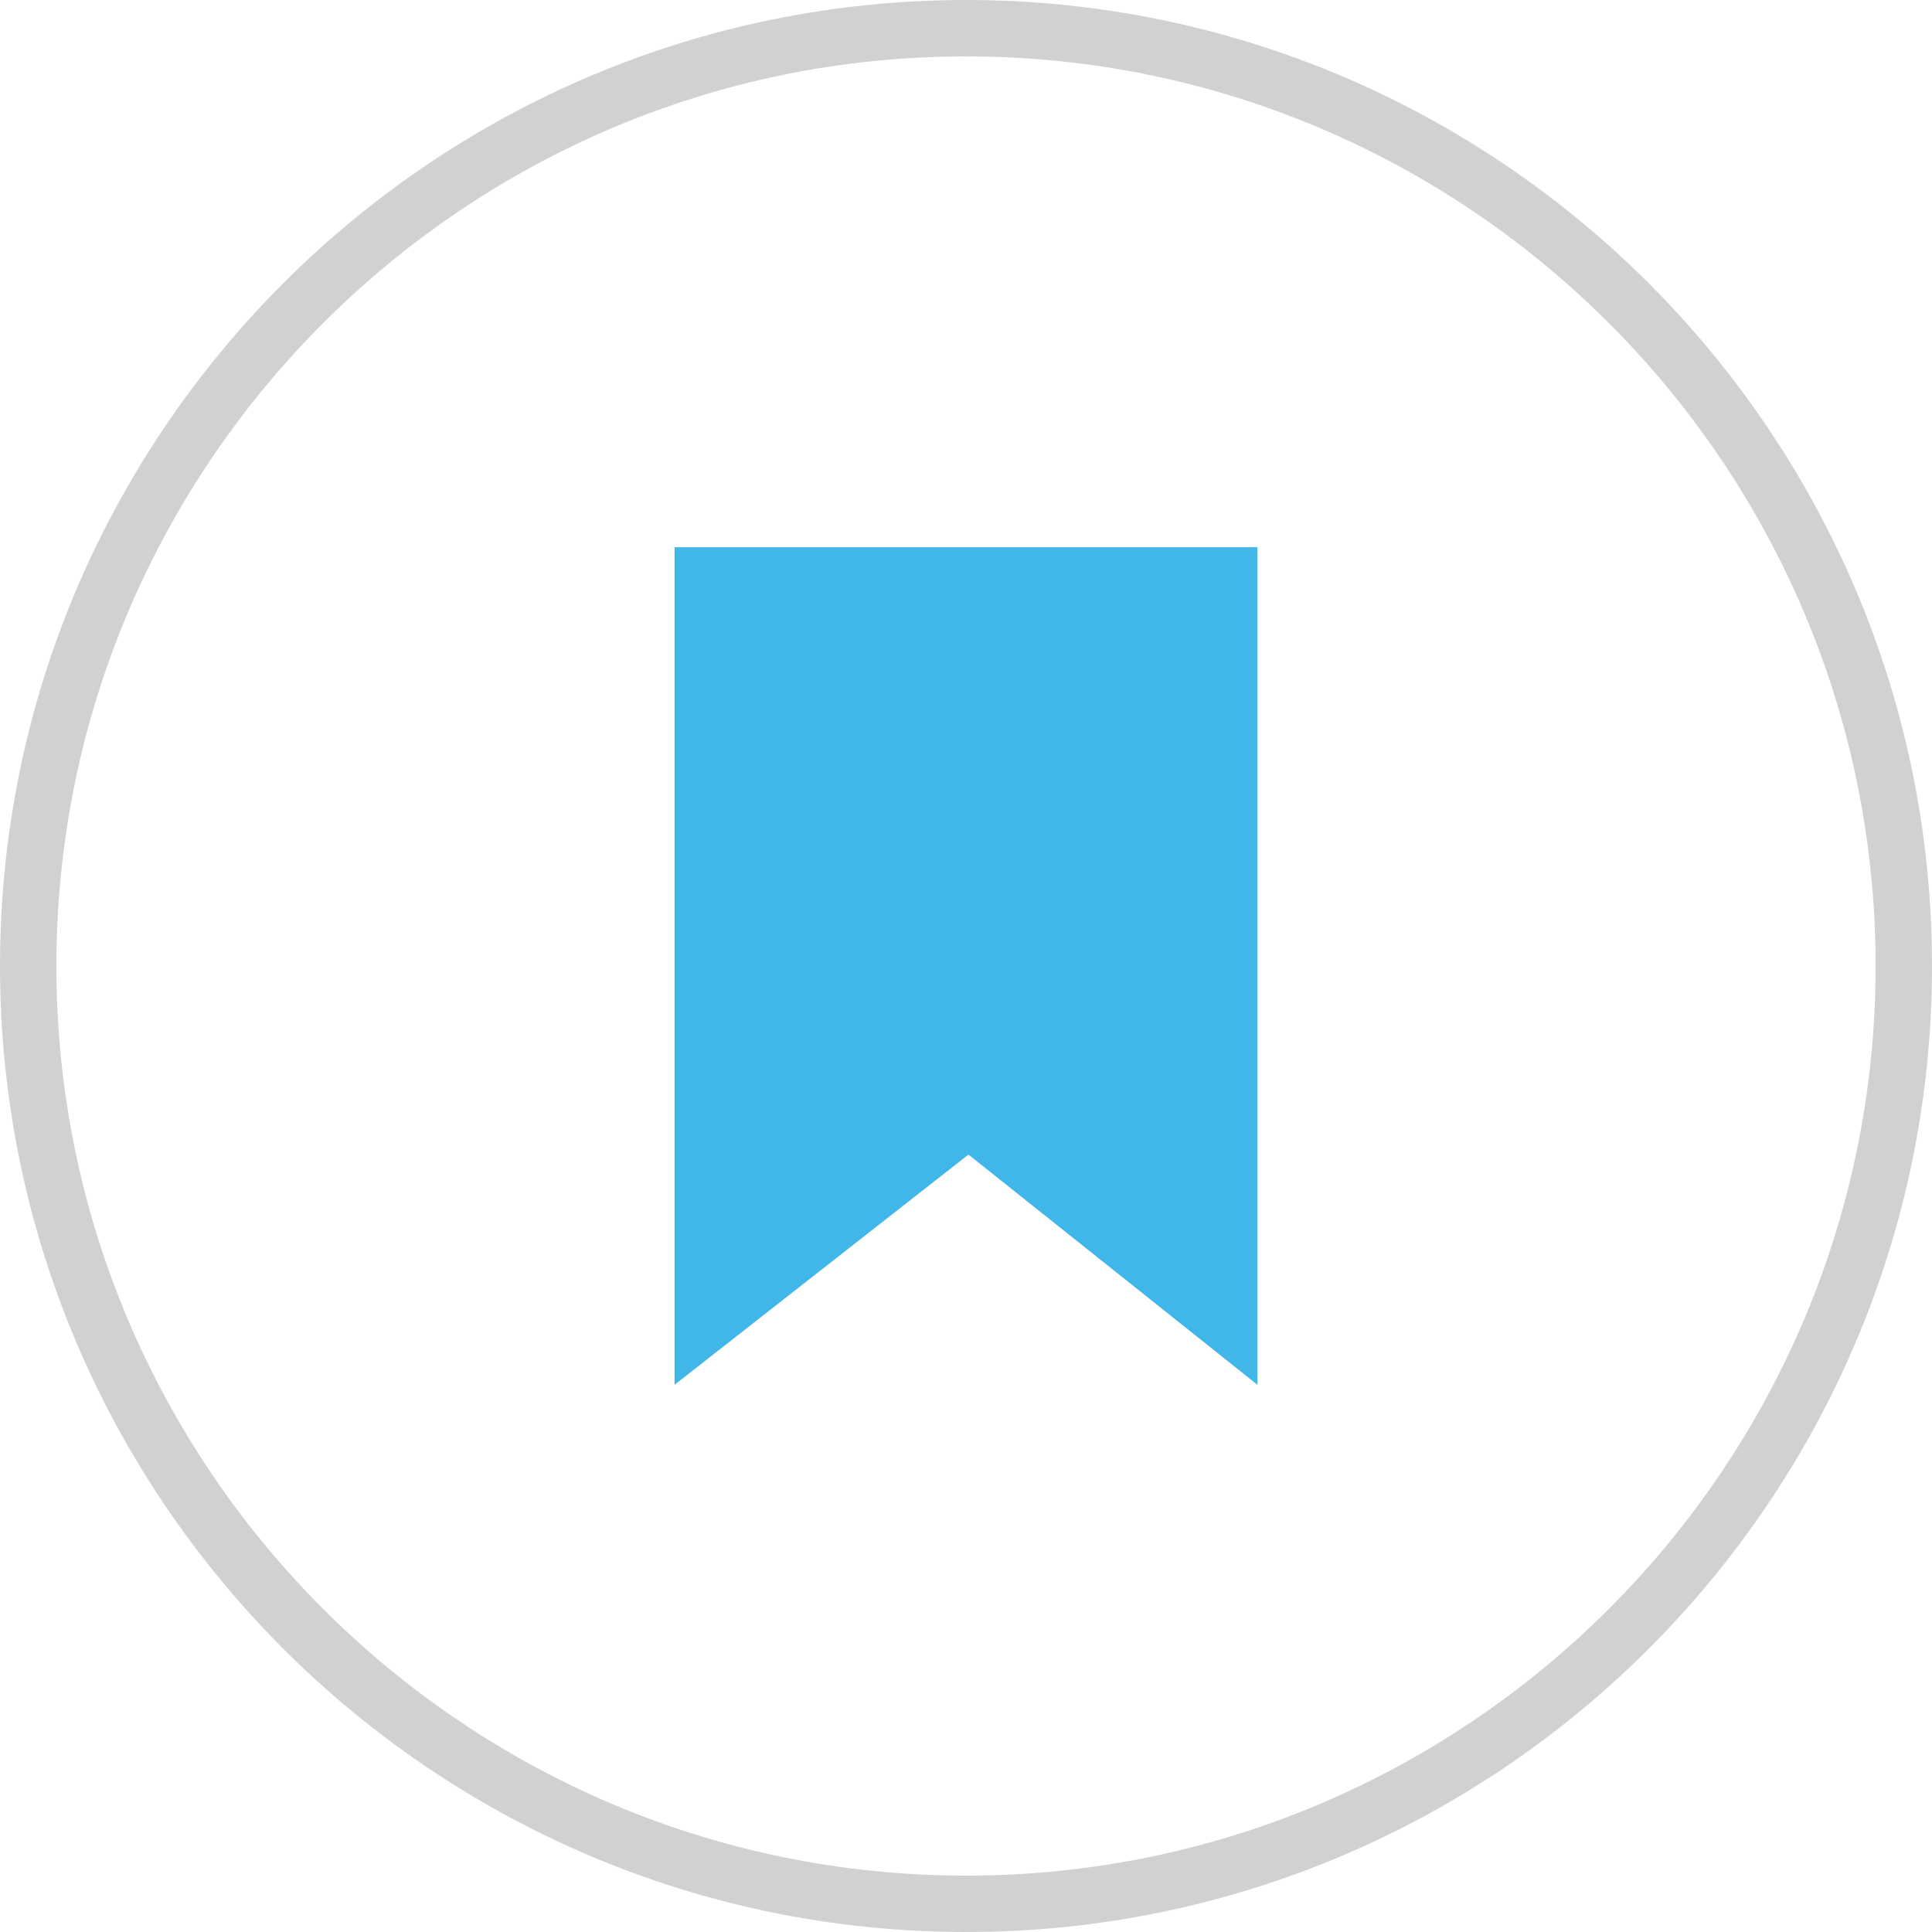 <?xml version="1.0" encoding="utf-8"?>
<!-- Generator: Adobe Illustrator 17.0.0, SVG Export Plug-In . SVG Version: 6.00 Build 0)  -->
<!DOCTYPE svg PUBLIC "-//W3C//DTD SVG 1.1//EN" "http://www.w3.org/Graphics/SVG/1.1/DTD/svg11.dtd">
<svg version="1.1" id="Layer_1" xmlns="http://www.w3.org/2000/svg" xmlns:xlink="http://www.w3.org/1999/xlink" x="0px" y="0px"
	 width="33px" height="33px" viewBox="0 0 33 33" enable-background="new 0 0 33 33" xml:space="preserve">
<g>
	<path fill="#D1D1D0" d="M16.5,33C7.402,33,0,25.598,0,16.5S7.402,0,16.5,0S33,7.402,33,16.5S25.598,33,16.5,33z M16.5,0.963
		C7.933,0.963,0.963,7.933,0.963,16.5S7.933,32.037,16.5,32.037S32.037,25.067,32.037,16.5S25.067,0.963,16.5,0.963z"/>
	<polygon fill="#40B6E9" points="21.478,23.653 16.542,19.721 11.522,23.653 11.522,9.347 21.478,9.347 	"/>
</g>
</svg>
